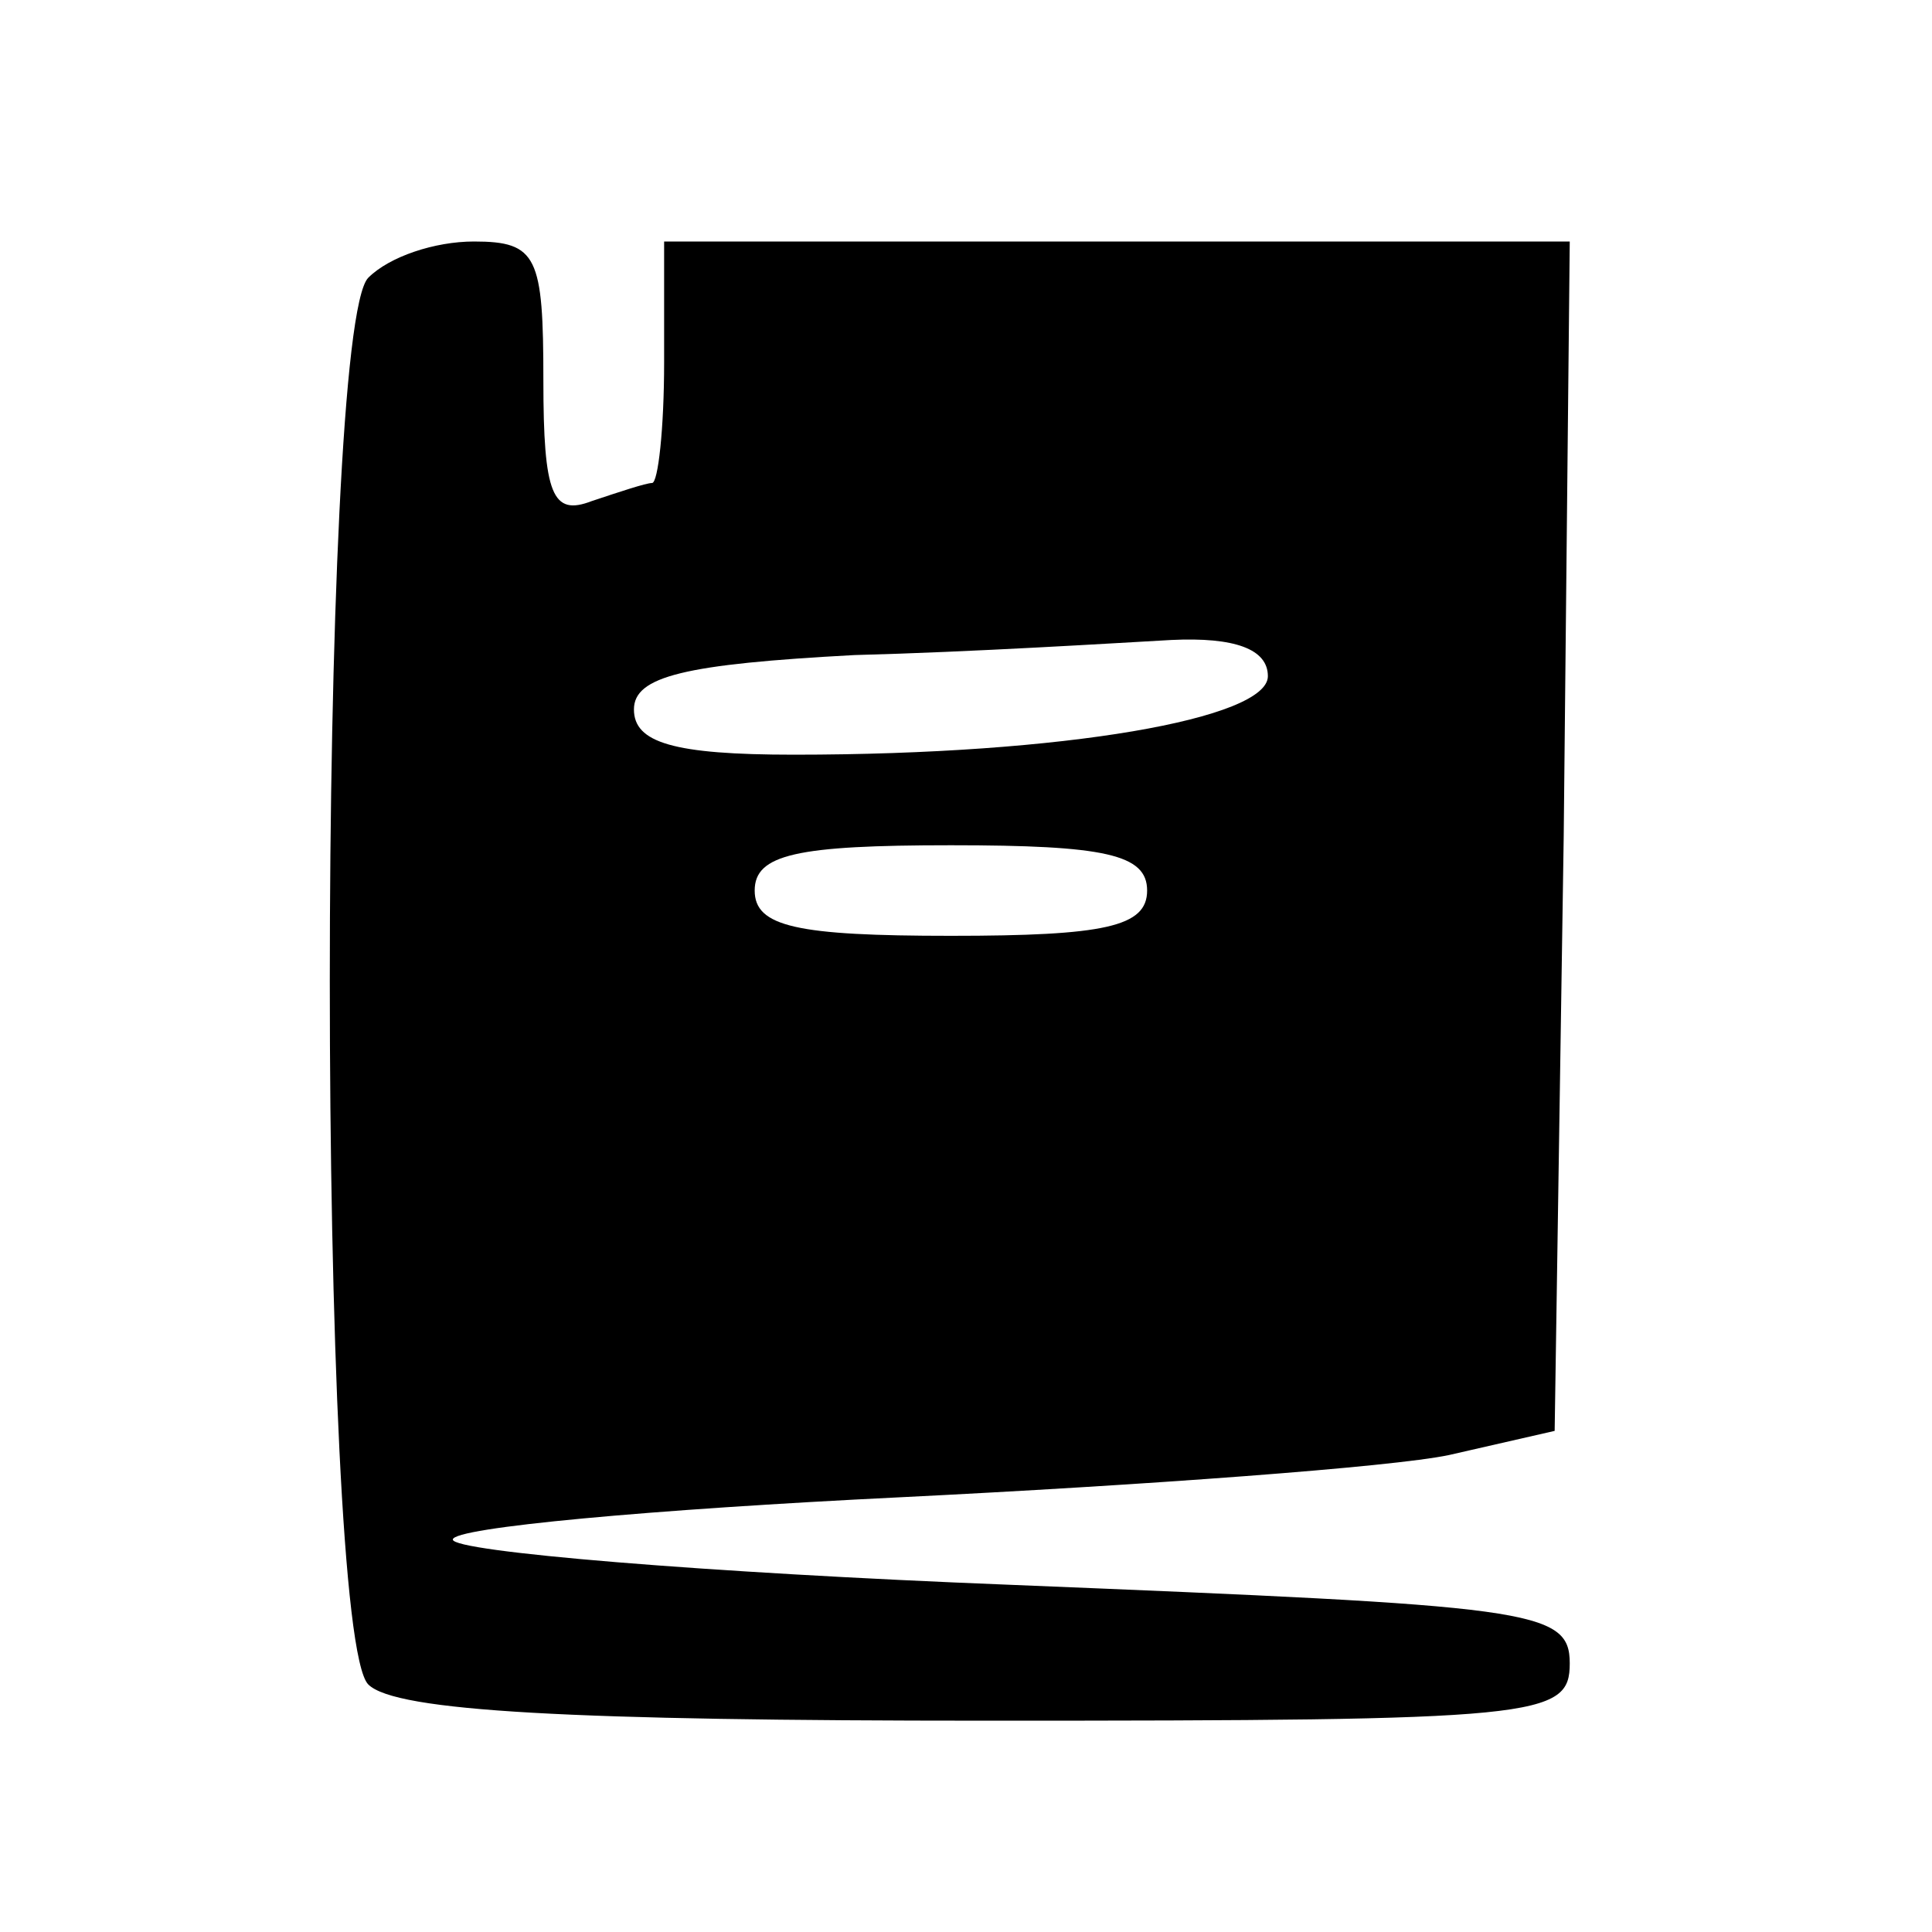 <?xml version="1.0" standalone="no"?>
<!DOCTYPE svg PUBLIC "-//W3C//DTD SVG 20010904//EN"
 "http://www.w3.org/TR/2001/REC-SVG-20010904/DTD/svg10.dtd">
<svg version="1.0" xmlns="http://www.w3.org/2000/svg"
 width="64pt" height="64pt" viewBox="0 0 64 64"
 preserveAspectRatio="xMidYMid meet">

<g transform="translate(0,64) scale(0.1,-0.1)"
fill="#000000" stroke="none">
<path d="M122 548 c-17 -17 -17 -449 0 -466 9 -9 68 -12 205 -12 183 0 193 1
193 19 0 18 -13 19 -185 26 -102 4 -185 11 -185 15 0 4 66 10 148 14 81 4 163
10 182 14 l35 8 3 197 2 197 -150 0 -150 0 0 -40 c0 -22 -2 -40 -4 -40 -2 0
-11 -3 -20 -6 -13 -5 -16 2 -16 40 0 41 -2 46 -23 46 -13 0 -28 -5 -35 -12z
m298 -132 c0 -14 -67 -26 -157 -26 -40 0 -53 4 -53 15 0 11 17 15 73 18 39 1
87 4 105 5 21 1 32 -3 32 -12z m-40 -71 c0 -12 -14 -15 -65 -15 -51 0 -65 3
-65 15 0 12 14 15 65 15 51 0 65 -3 65 -15z"/>
</g>
</svg>
